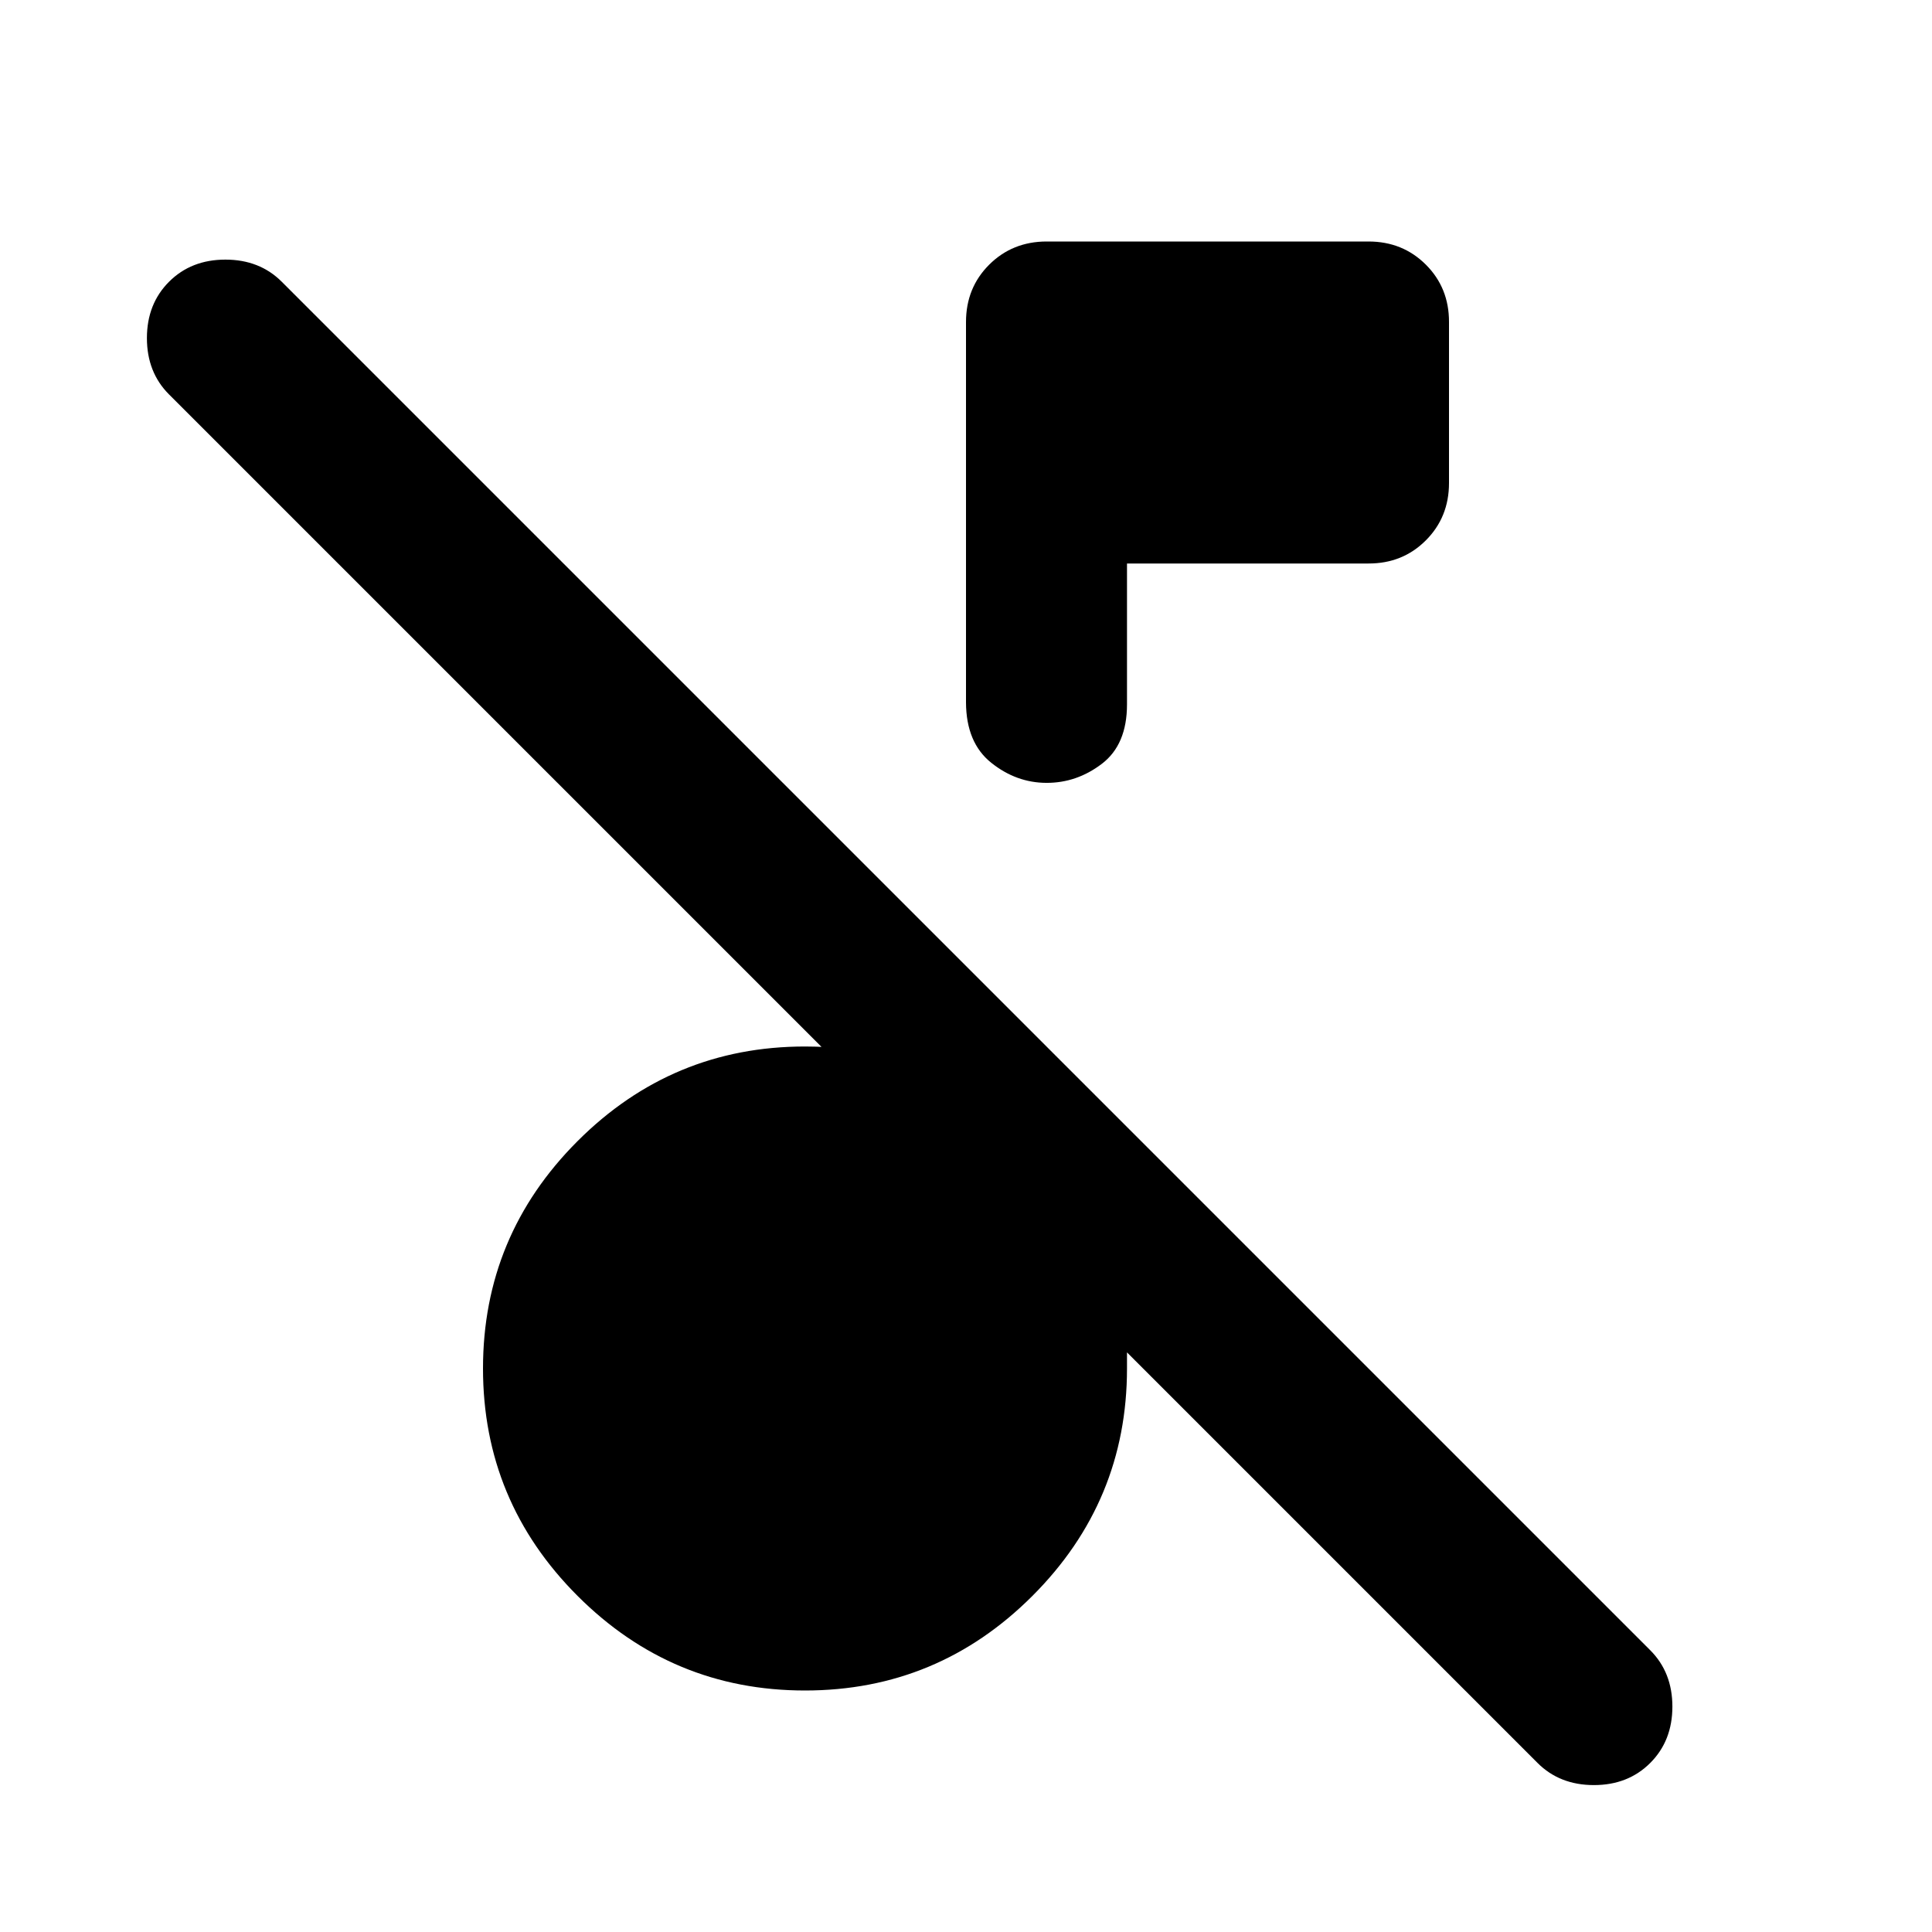 <svg xmlns="http://www.w3.org/2000/svg" width="3em" height="3em" viewBox="0 0 24 24"><path fill="currentColor" d="m19.1 21.9l-17-17q-.275-.275-.275-.7t.275-.7t.7-.275t.7.275l17 17q.275.275.275.7t-.275.7t-.7.275t-.7-.275M14 7v1.75q0 .5-.312.738T13 9.725t-.687-.25t-.313-.75V4q0-.425.288-.712T13 3h4q.425 0 .713.288T18 4v2q0 .425-.288.713T17 7zm-4 14q-1.65 0-2.825-1.175T6 17t1.175-2.825T10 13q.575 0 1.063.138t.937.412V12l2 2v3q0 1.65-1.175 2.825T10 21"/></svg>
